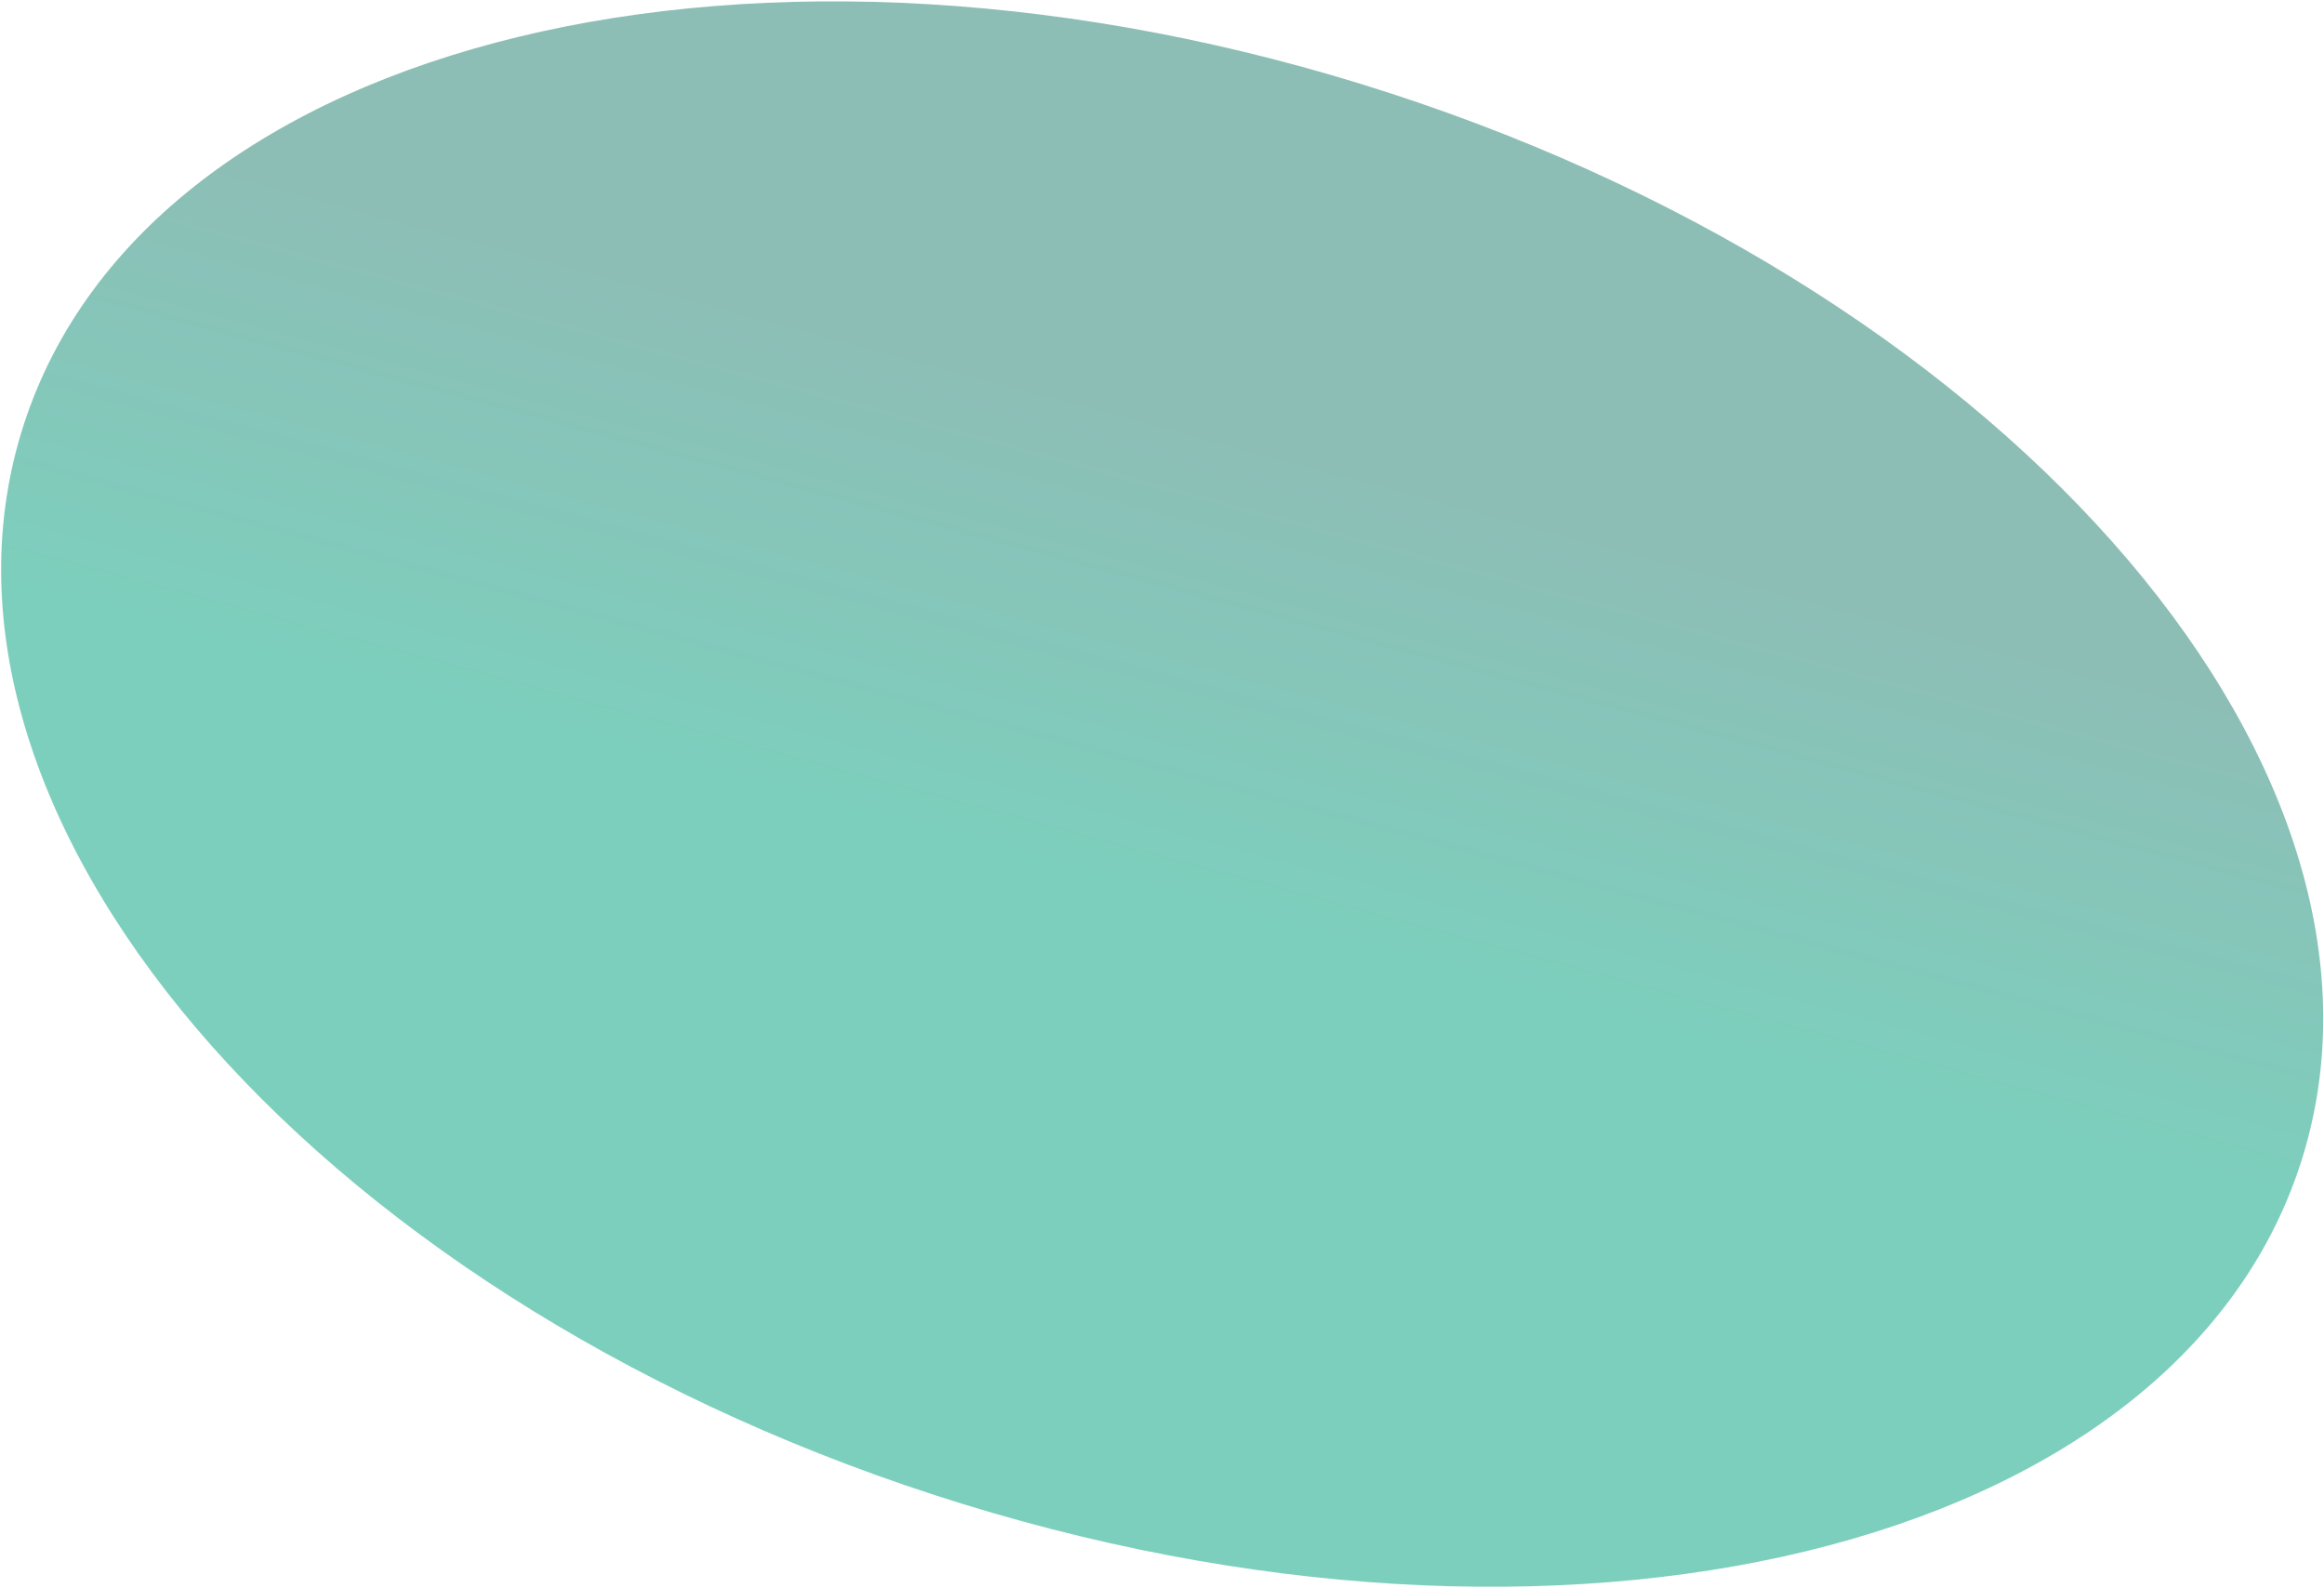 <svg width="1243" height="849" viewBox="0 0 1243 849" fill="none" xmlns="http://www.w3.org/2000/svg">
<path d="M1230.4 622.435C1163.14 829.461 836.047 908.735 499.81 799.498C163.574 690.261 -54.476 433.88 12.783 226.854C80.042 19.828 407.139 -59.446 743.376 49.791C1079.61 159.028 1297.66 415.409 1230.4 622.435Z" fill="url(#paint0_linear)"/>
<defs>
<linearGradient id="paint0_linear" x1="923.5" y1="302.5" x2="768.296" y2="878.42" gradientUnits="userSpaceOnUse">
<stop stop-color="#8DBEB6"/>
<stop offset="0.422" stop-color="#7DCFBD"/>
</linearGradient>
</defs>
</svg>
